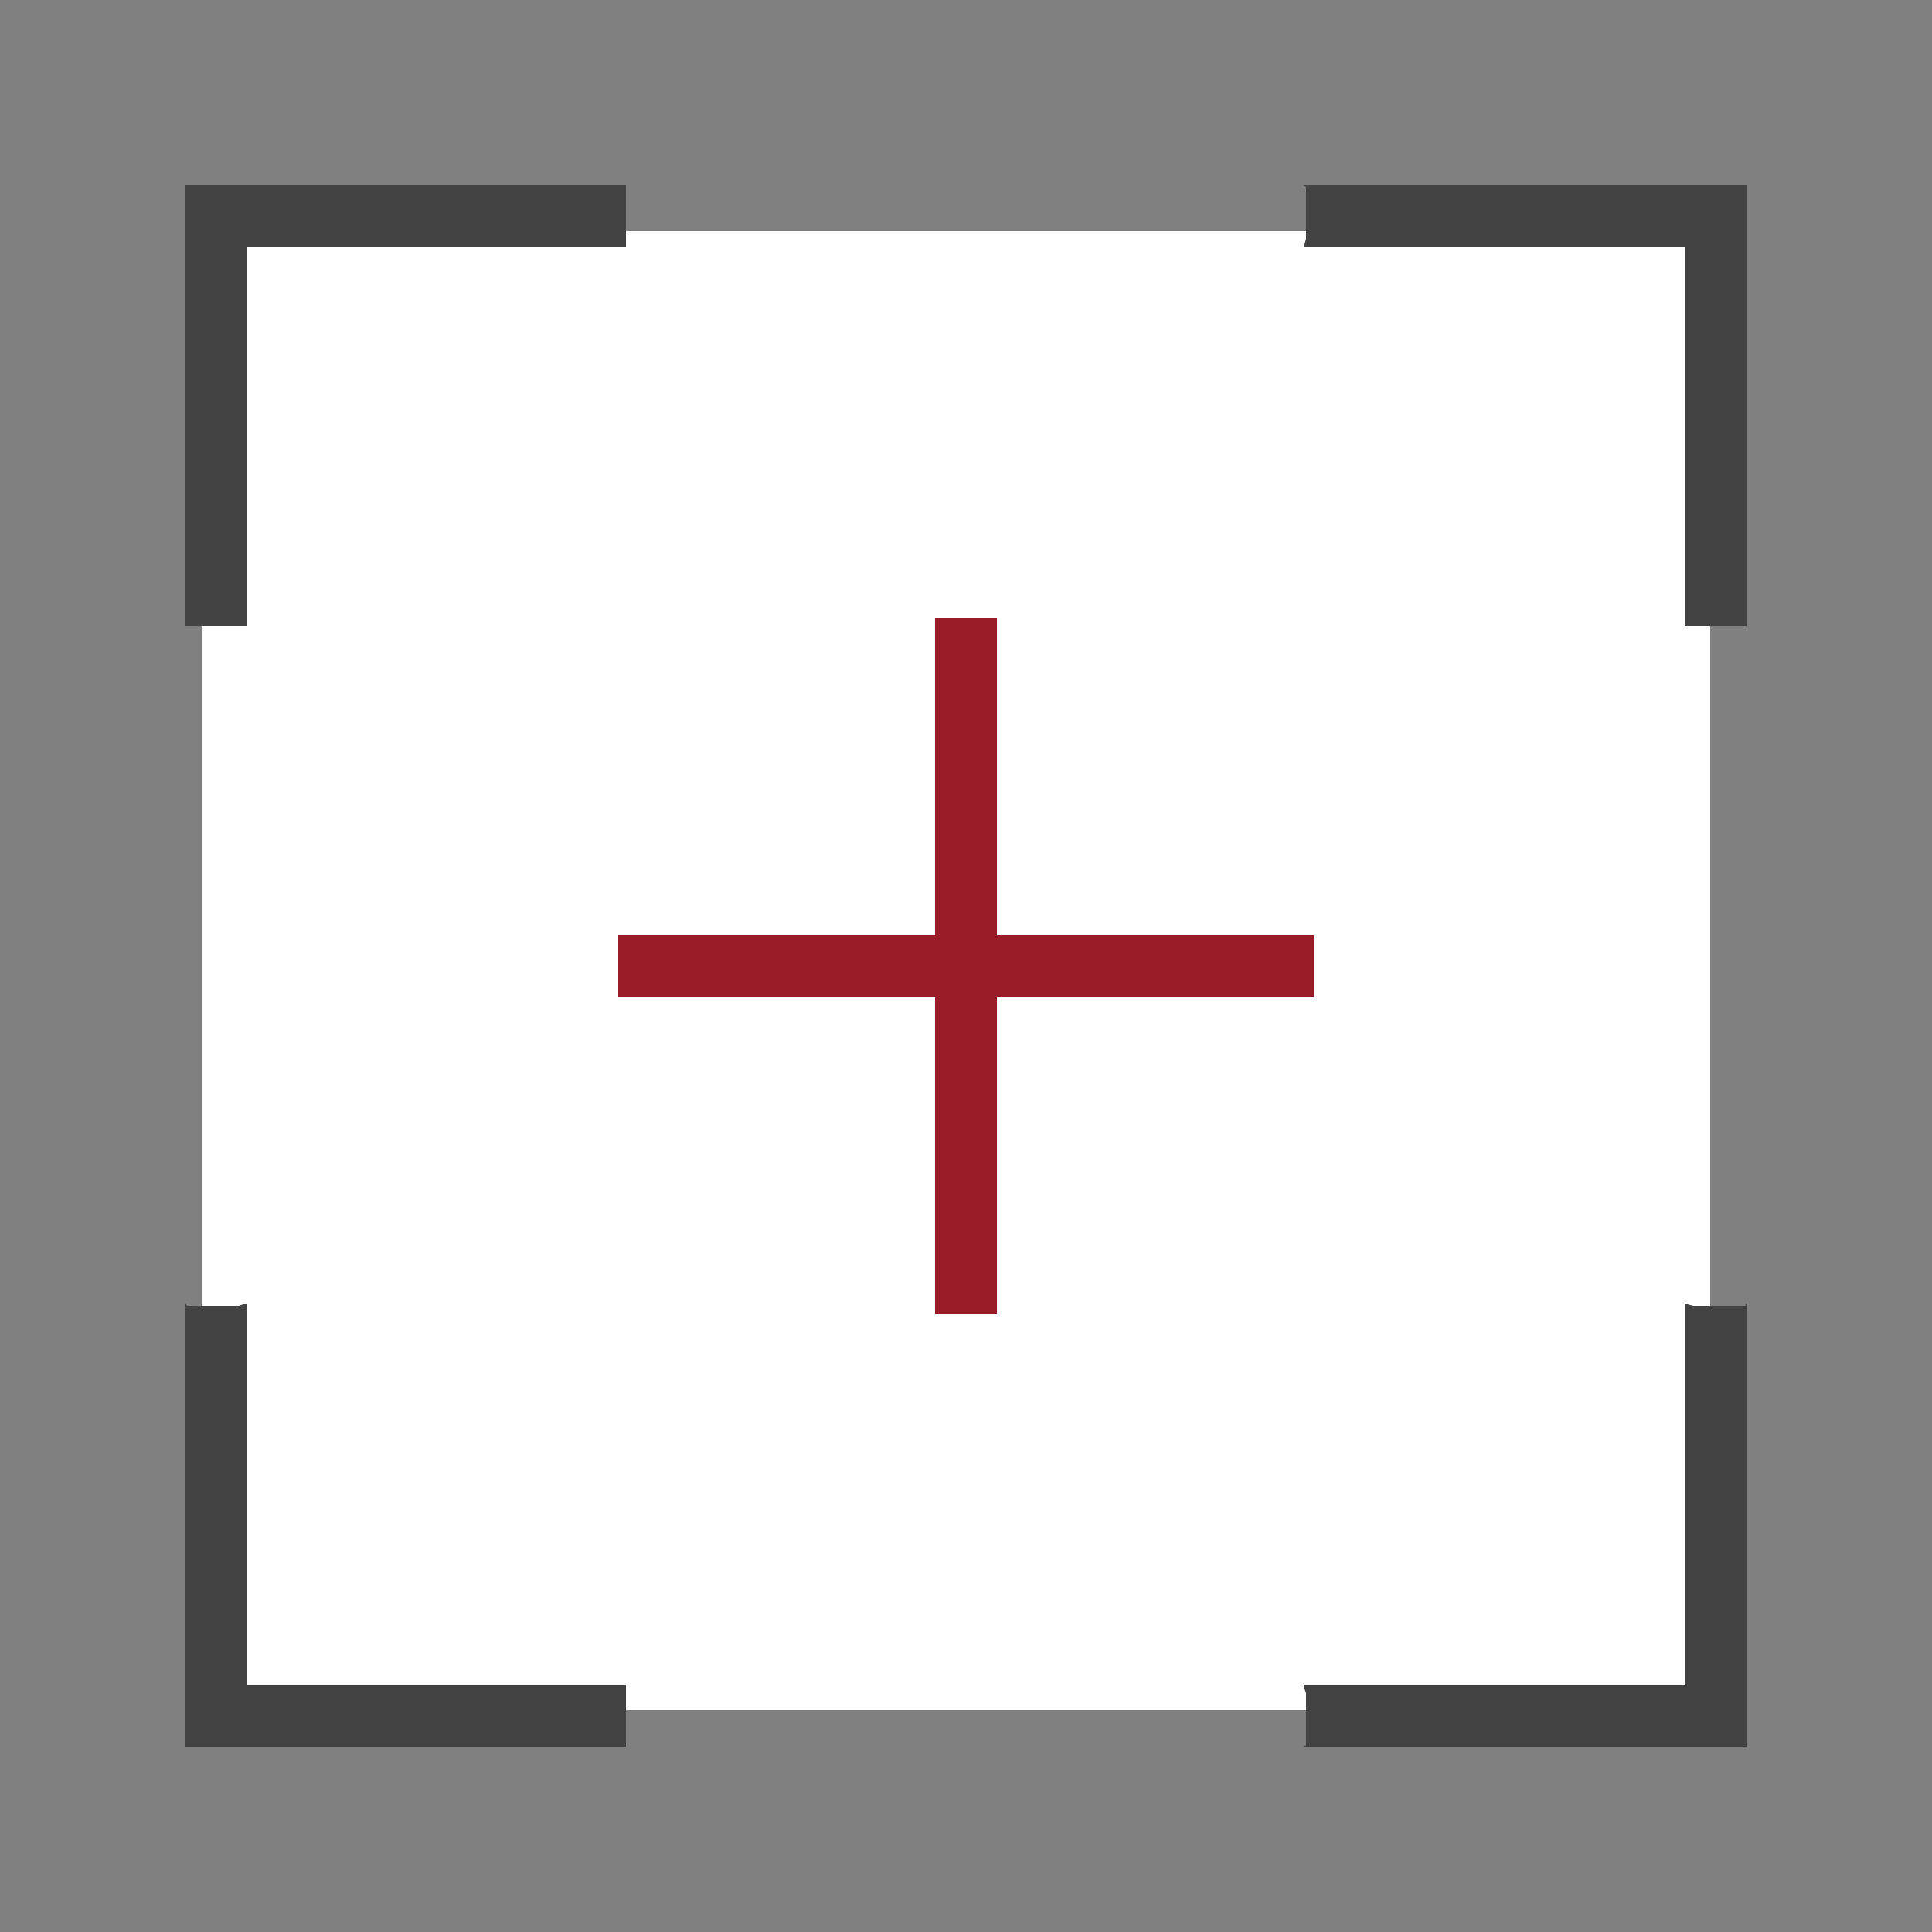 <?xml version="1.0" encoding="utf-8"?>
<!-- Generator: Adobe Illustrator 18.0.0, SVG Export Plug-In . SVG Version: 6.00 Build 0)  -->
<!DOCTYPE svg PUBLIC "-//W3C//DTD SVG 1.1//EN" "http://www.w3.org/Graphics/SVG/1.1/DTD/svg11.dtd">
<svg version="1.1" id="Layer_1" xmlns="http://www.w3.org/2000/svg" xmlns:xlink="http://www.w3.org/1999/xlink" x="0px" y="0px"
	 viewBox="0 0 250 250" enable-background="new 0 0 250 250" xml:space="preserve">
<rect x="0" y="0" width="250" height="250" fill="#808080" stroke="none"/>
<g>
	<rect x="26.1" y="29.9" fill="#FFFFFF" width="195.2" height="191.4"/>
	<g>
		<polygon fill="#424242" points="81,24 81,32 32,32 32,81 24,81 24,24 		"/>
		<path fill="#424242" d="M226,168.7V226h-57.3c0,0,0.3-0.2,0.3-0.2v-6.7c0,0-0.4-1.1-0.3-1.1H218v-49.3c0,0,1.1,0.3,1.1,0.3h6.7
			C225.8,169,226,168.6,226,168.7z"/>
		<path fill="#424242" d="M226,24v57h-8V32h-49.3c0,0,0.3-1.1,0.3-1.1v-6.7c0,0-0.4-0.2-0.3-0.2H226z"/>
		<path fill="#424242" d="M81,218v8H24v-57.3c0,0,0.2,0.3,0.2,0.3h6.7c0,0,1.1-0.4,1.1-0.3V218H81z"/>
		<polygon fill="#981B27" points="170,121 129,121 129,80 121,80 121,121 80,121 80,129 121,129 121,170 129,170 129,129 170,129 		
			"/>
	</g>
</g>
</svg>
